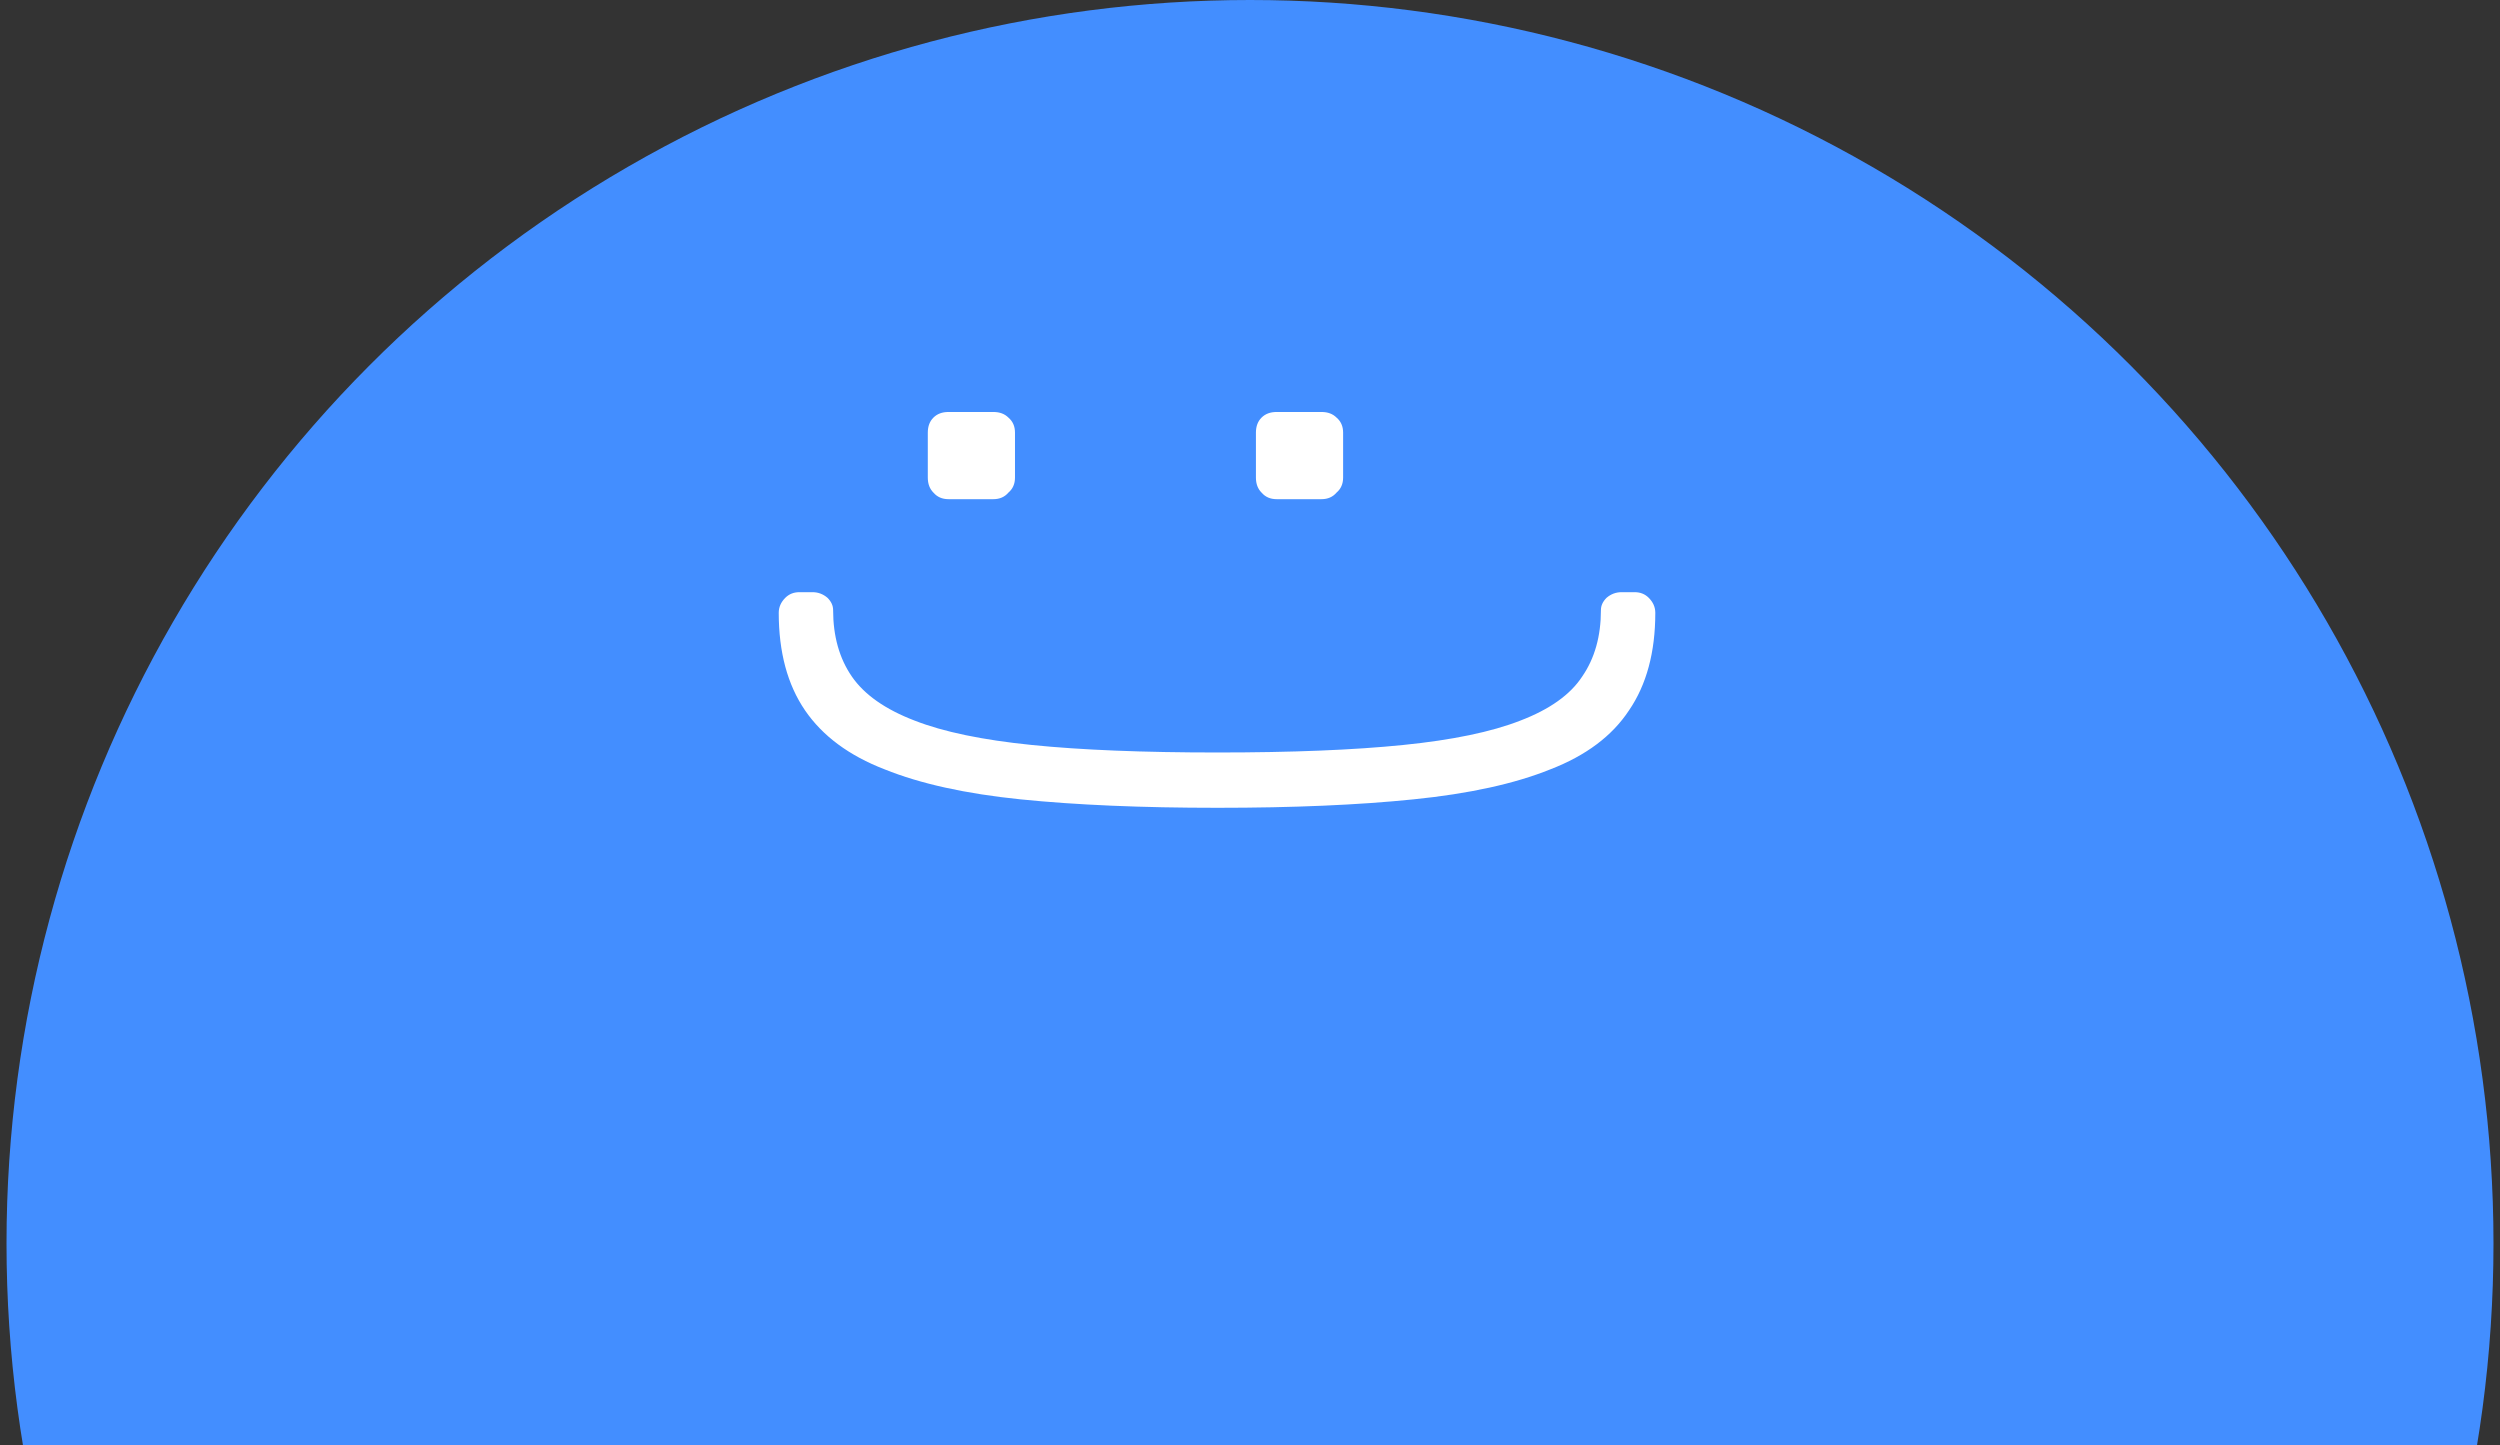 <svg width="192" height="111" viewBox="0 0 192 111" fill="none" xmlns="http://www.w3.org/2000/svg">
<rect x="0" y="0" width="192" height="111" fill="#333333" stroke="none"/>
<circle cx="96" cy="95.5" r="95.5" fill="#438EFF"/>
<path d="M96.455 33.224C96.455 32.743 96.599 32.359 96.887 32.072C97.175 31.784 97.559 31.64 98.039 31.64L101.495 31.64C101.975 31.64 102.359 31.784 102.647 32.072C102.983 32.359 103.151 32.743 103.151 33.224L103.151 36.679C103.151 37.16 102.983 37.544 102.647 37.831C102.359 38.167 101.975 38.336 101.495 38.336L98.039 38.336C97.559 38.336 97.175 38.167 96.887 37.831C96.599 37.544 96.455 37.16 96.455 36.679L96.455 33.224ZM71.255 33.224C71.255 32.743 71.399 32.359 71.687 32.072C71.975 31.784 72.359 31.64 72.839 31.64L76.295 31.64C76.775 31.64 77.159 31.784 77.447 32.072C77.783 32.359 77.951 32.743 77.951 33.224L77.951 36.679C77.951 37.16 77.783 37.544 77.447 37.831C77.159 38.167 76.775 38.336 76.295 38.336L72.839 38.336C72.359 38.336 71.975 38.167 71.687 37.831C71.399 37.544 71.255 37.16 71.255 36.679L71.255 33.224ZM59.807 47.063C59.807 46.631 59.975 46.247 60.311 45.911C60.599 45.623 60.959 45.479 61.391 45.479L62.399 45.479C62.831 45.479 63.215 45.623 63.551 45.911C63.839 46.199 63.983 46.511 63.983 46.847C63.983 48.863 64.463 50.567 65.423 51.959C66.383 53.351 67.991 54.479 70.247 55.343C72.455 56.207 75.455 56.831 79.247 57.215C83.039 57.599 87.791 57.791 93.503 57.791C99.215 57.791 103.967 57.599 107.759 57.215C111.551 56.831 114.551 56.207 116.759 55.343C119.015 54.479 120.599 53.351 121.511 51.959C122.471 50.567 122.951 48.863 122.951 46.847C122.951 46.511 123.095 46.199 123.383 45.911C123.719 45.623 124.103 45.479 124.535 45.479L125.543 45.479C125.975 45.479 126.335 45.623 126.623 45.911C126.959 46.247 127.127 46.631 127.127 47.063C127.127 50.087 126.455 52.583 125.111 54.551C123.815 56.519 121.799 58.031 119.063 59.087C116.327 60.191 112.823 60.959 108.551 61.391C104.327 61.823 99.311 62.039 93.503 62.039C87.695 62.039 82.655 61.823 78.383 61.391C74.159 60.959 70.679 60.191 67.943 59.087C65.207 58.031 63.167 56.519 61.823 54.551C60.479 52.583 59.807 50.087 59.807 47.063Z" fill="white"/>
</svg>
